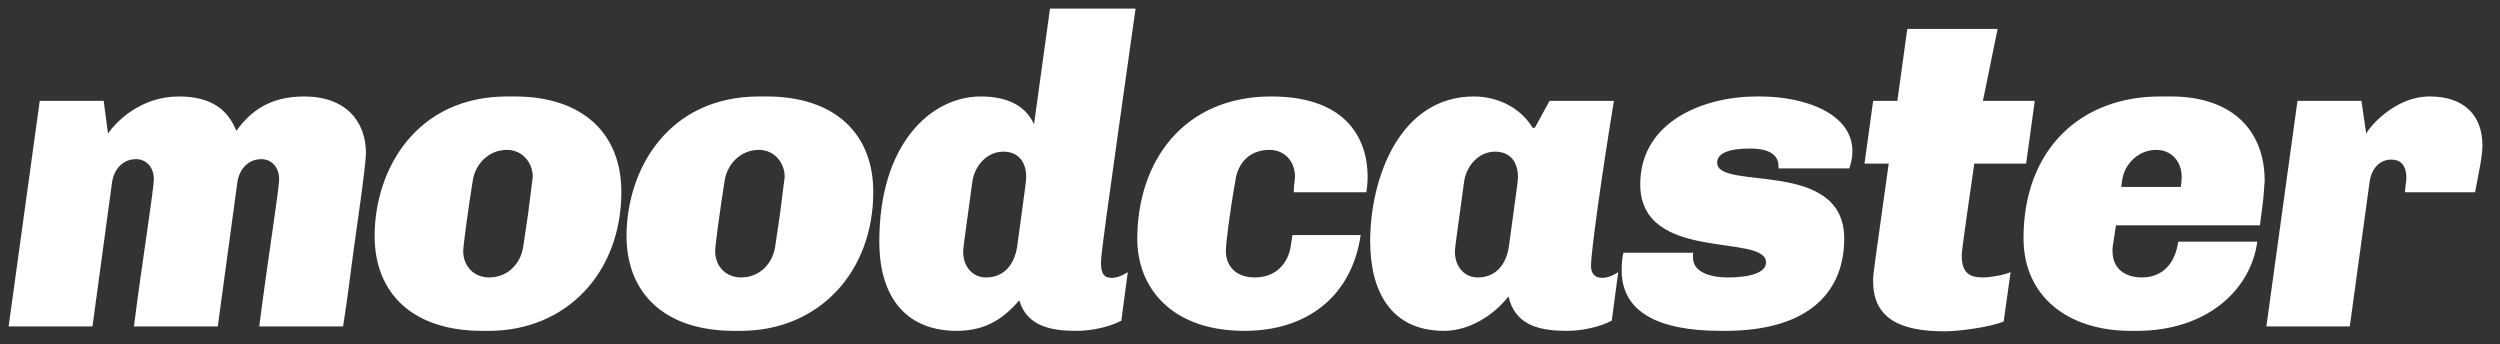 
<svg width="138px" height="19px" viewBox="0 0 138 19" version="1.1" xmlns="http://www.w3.org/2000/svg" xmlns:xlink="http://www.w3.org/1999/xlink">
    <rect x="0" y="0" width="138" height="19" fill="#333333" stroke="none"/>
    <g id="Page-1" stroke="none" stroke-width="1" fill="none" fill-rule="evenodd">
        <g id="Normal-Submission---Desktop" transform="translate(-49, -49)" fill="#FFFFFF">
            <path d="M68.797,60.831 L68.558,62.536 C68.368,63.876 68.201,65.387 67.938,67.019 L63.311,67.019 C63.788,63.267 64.408,59.466 64.408,58.881 C64.408,58.223 63.979,57.785 63.43,57.785 C62.714,57.785 62.19,58.321 62.094,59.125 L61.021,67.019 L56.393,67.019 C56.871,63.267 57.491,59.466 57.491,58.881 C57.491,58.223 57.061,57.785 56.513,57.785 C55.797,57.785 55.272,58.321 55.177,59.125 L54.104,67.019 L49.476,67.019 L51.194,54.569 L54.724,54.569 L54.962,56.372 C55.392,55.738 56.751,54.325 58.874,54.325 C60.687,54.325 61.593,55.08 62.047,56.225 C62.834,55.129 63.907,54.325 65.791,54.325 C68.081,54.325 69.202,55.689 69.202,57.468 C69.202,57.761 69.035,59.174 68.797,60.831 Z M75.976,67.263 L75.618,67.263 C71.73,67.263 69.679,65.143 69.679,62.024 C69.679,58.394 71.945,54.325 77.002,54.325 L77.407,54.325 C81.224,54.325 83.299,56.42 83.299,59.588 C83.299,64.023 80.293,67.263 75.976,67.263 Z M74.569,62.853 C74.569,63.706 75.165,64.315 76,64.315 C77.026,64.315 77.741,63.56 77.884,62.609 L78.147,60.831 L78.409,58.759 C78.409,58.004 77.86,57.273 76.978,57.273 C76,57.273 75.237,58.028 75.094,58.979 C74.807,60.782 74.569,62.609 74.569,62.853 Z M89.882,67.263 L89.524,67.263 C85.636,67.263 83.585,65.143 83.585,62.024 C83.585,58.394 85.851,54.325 90.908,54.325 L91.313,54.325 C95.13,54.325 97.205,56.42 97.205,59.588 C97.205,64.023 94.199,67.263 89.882,67.263 Z M88.475,62.853 C88.475,63.706 89.071,64.315 89.906,64.315 C90.931,64.315 91.647,63.56 91.79,62.609 L92.053,60.831 L92.315,58.759 C92.315,58.004 91.766,57.273 90.884,57.273 C89.906,57.273 89.143,58.028 88.999,58.979 C88.713,60.782 88.475,62.609 88.475,62.853 Z M110.729,56.25 C110.252,59.661 109.751,63.17 109.775,63.462 C109.775,63.925 109.822,64.339 110.371,64.339 C110.681,64.339 110.991,64.193 111.254,64.023 L110.896,66.703 C110.204,67.068 109.203,67.263 108.439,67.263 C107.079,67.263 105.696,67.044 105.266,65.582 C104.503,66.435 103.573,67.263 101.808,67.263 C99.232,67.263 97.538,65.655 97.538,62.317 C97.538,56.956 100.377,54.325 103.144,54.325 C104.837,54.325 105.696,55.007 106.078,55.86 L106.96,49.476 L111.683,49.476 L110.729,56.25 Z M102.166,62.877 C102.166,63.73 102.691,64.315 103.43,64.315 C104.456,64.315 105.004,63.56 105.148,62.609 L105.386,60.855 C105.505,59.953 105.648,59.003 105.648,58.784 C105.648,57.834 105.124,57.371 104.384,57.371 C103.501,57.371 102.786,58.126 102.667,59.076 C102.166,62.682 102.166,62.78 102.166,62.877 Z M124.421,59.612 L120.413,59.612 C120.413,59.271 120.484,58.906 120.484,58.759 C120.484,57.907 119.912,57.273 119.077,57.273 C117.956,57.273 117.312,58.028 117.193,58.979 C116.882,60.684 116.668,62.463 116.668,62.853 C116.668,63.706 117.241,64.315 118.266,64.315 C119.578,64.315 120.127,63.365 120.246,62.609 L120.342,61.976 L124.11,61.976 C123.609,65.363 121.152,67.263 117.694,67.263 C113.639,67.263 111.778,64.851 111.778,62.195 C111.778,57.907 114.33,54.325 119.172,54.325 C123.633,54.325 124.492,57.005 124.492,58.735 C124.492,59.028 124.468,59.32 124.421,59.612 Z M133.722,56.055 L134.534,54.569 L138.088,54.569 C137.42,58.638 136.823,62.902 136.823,63.681 C136.823,64.047 136.991,64.339 137.444,64.339 C137.753,64.339 138.064,64.193 138.326,64.023 L137.968,66.703 C137.276,67.068 136.275,67.263 135.511,67.263 C134.08,67.263 132.649,67.019 132.268,65.363 C131.432,66.435 130.073,67.263 128.713,67.263 C125.755,67.263 124.634,65.046 124.634,62.317 C124.634,58.808 126.281,54.325 130.36,54.325 C131.623,54.325 132.912,54.91 133.603,56.055 L133.722,56.055 Z M129.31,62.877 C129.31,63.73 129.834,64.315 130.574,64.315 C131.6,64.315 132.148,63.56 132.291,62.609 L132.53,60.855 C132.649,59.953 132.792,59.003 132.792,58.784 C132.792,57.834 132.268,57.371 131.528,57.371 C130.646,57.371 129.93,58.126 129.811,59.076 C129.31,62.682 129.31,62.78 129.31,62.877 Z M151.087,58.297 L147.175,58.297 L147.175,58.175 C147.175,57.371 146.317,57.2 145.649,57.2 C145.196,57.2 143.789,57.2 143.789,57.98 C143.789,59.564 150.801,57.712 150.801,62.171 C150.801,64.997 148.987,67.263 144.217,67.263 L143.979,67.263 C140.568,67.263 138.516,66.24 138.516,63.925 C138.516,63.608 138.54,63.243 138.612,62.95 L142.476,62.95 C142.453,62.975 142.453,63.023 142.453,63.048 L142.453,63.218 C142.453,64.096 143.574,64.315 144.337,64.315 C144.79,64.315 146.483,64.29 146.483,63.486 C146.483,61.854 139.542,63.535 139.542,59.174 C139.542,55.689 143.072,54.325 145.959,54.325 L146.15,54.325 C148.654,54.325 151.253,55.275 151.253,57.346 C151.253,57.907 151.064,58.297 151.087,58.297 Z M158.457,54.569 L161.319,54.569 L160.842,58.029 L157.98,58.029 C157.289,62.804 157.289,62.95 157.289,63.097 C157.289,64.144 157.789,64.315 158.481,64.315 C158.839,64.315 159.578,64.193 159.984,64.023 L159.602,66.752 C158.791,67.068 157.145,67.288 156.334,67.288 C153.973,67.288 152.398,66.63 152.398,64.534 C152.398,63.998 152.422,64.096 153.257,58.029 L151.921,58.029 L152.398,54.569 L153.734,54.569 L154.282,50.597 L159.268,50.597 L158.457,54.569 Z M173.961,59.637 C173.937,60.002 173.866,60.538 173.746,61.44 L165.803,61.44 L165.708,62.049 C165.66,62.366 165.589,62.755 165.612,62.877 C165.612,63.828 166.304,64.315 167.234,64.315 C168.379,64.315 169.071,63.535 169.238,62.341 L173.603,62.341 C173.222,65.095 170.717,67.263 166.972,67.263 L166.615,67.263 C163.179,67.263 160.698,65.387 160.698,62.146 C160.698,57.249 163.847,54.325 168.237,54.325 L168.832,54.325 C172.244,54.325 174.009,56.225 174.009,58.979 L173.961,59.637 Z M166.089,59.32 L169.382,59.32 C169.382,59.222 169.429,59.052 169.429,58.759 C169.429,57.907 168.857,57.273 168.022,57.273 C167.068,57.273 166.257,58.028 166.138,58.979 L166.089,59.32 Z M185.625,59.612 L181.76,59.612 C181.76,59.32 181.832,59.028 181.832,58.833 C181.832,58.077 181.475,57.809 180.998,57.809 C180.33,57.809 179.9,58.345 179.804,59.028 L178.708,67.019 L174.104,67.019 L175.821,54.569 L179.351,54.569 L179.614,56.372 C179.804,56.006 181.189,54.325 183.12,54.325 C185.029,54.325 186.03,55.373 186.03,57.029 C186.03,57.663 185.792,58.686 185.625,59.612 Z" id="Shape"></path>
        </g>
    </g>
</svg>